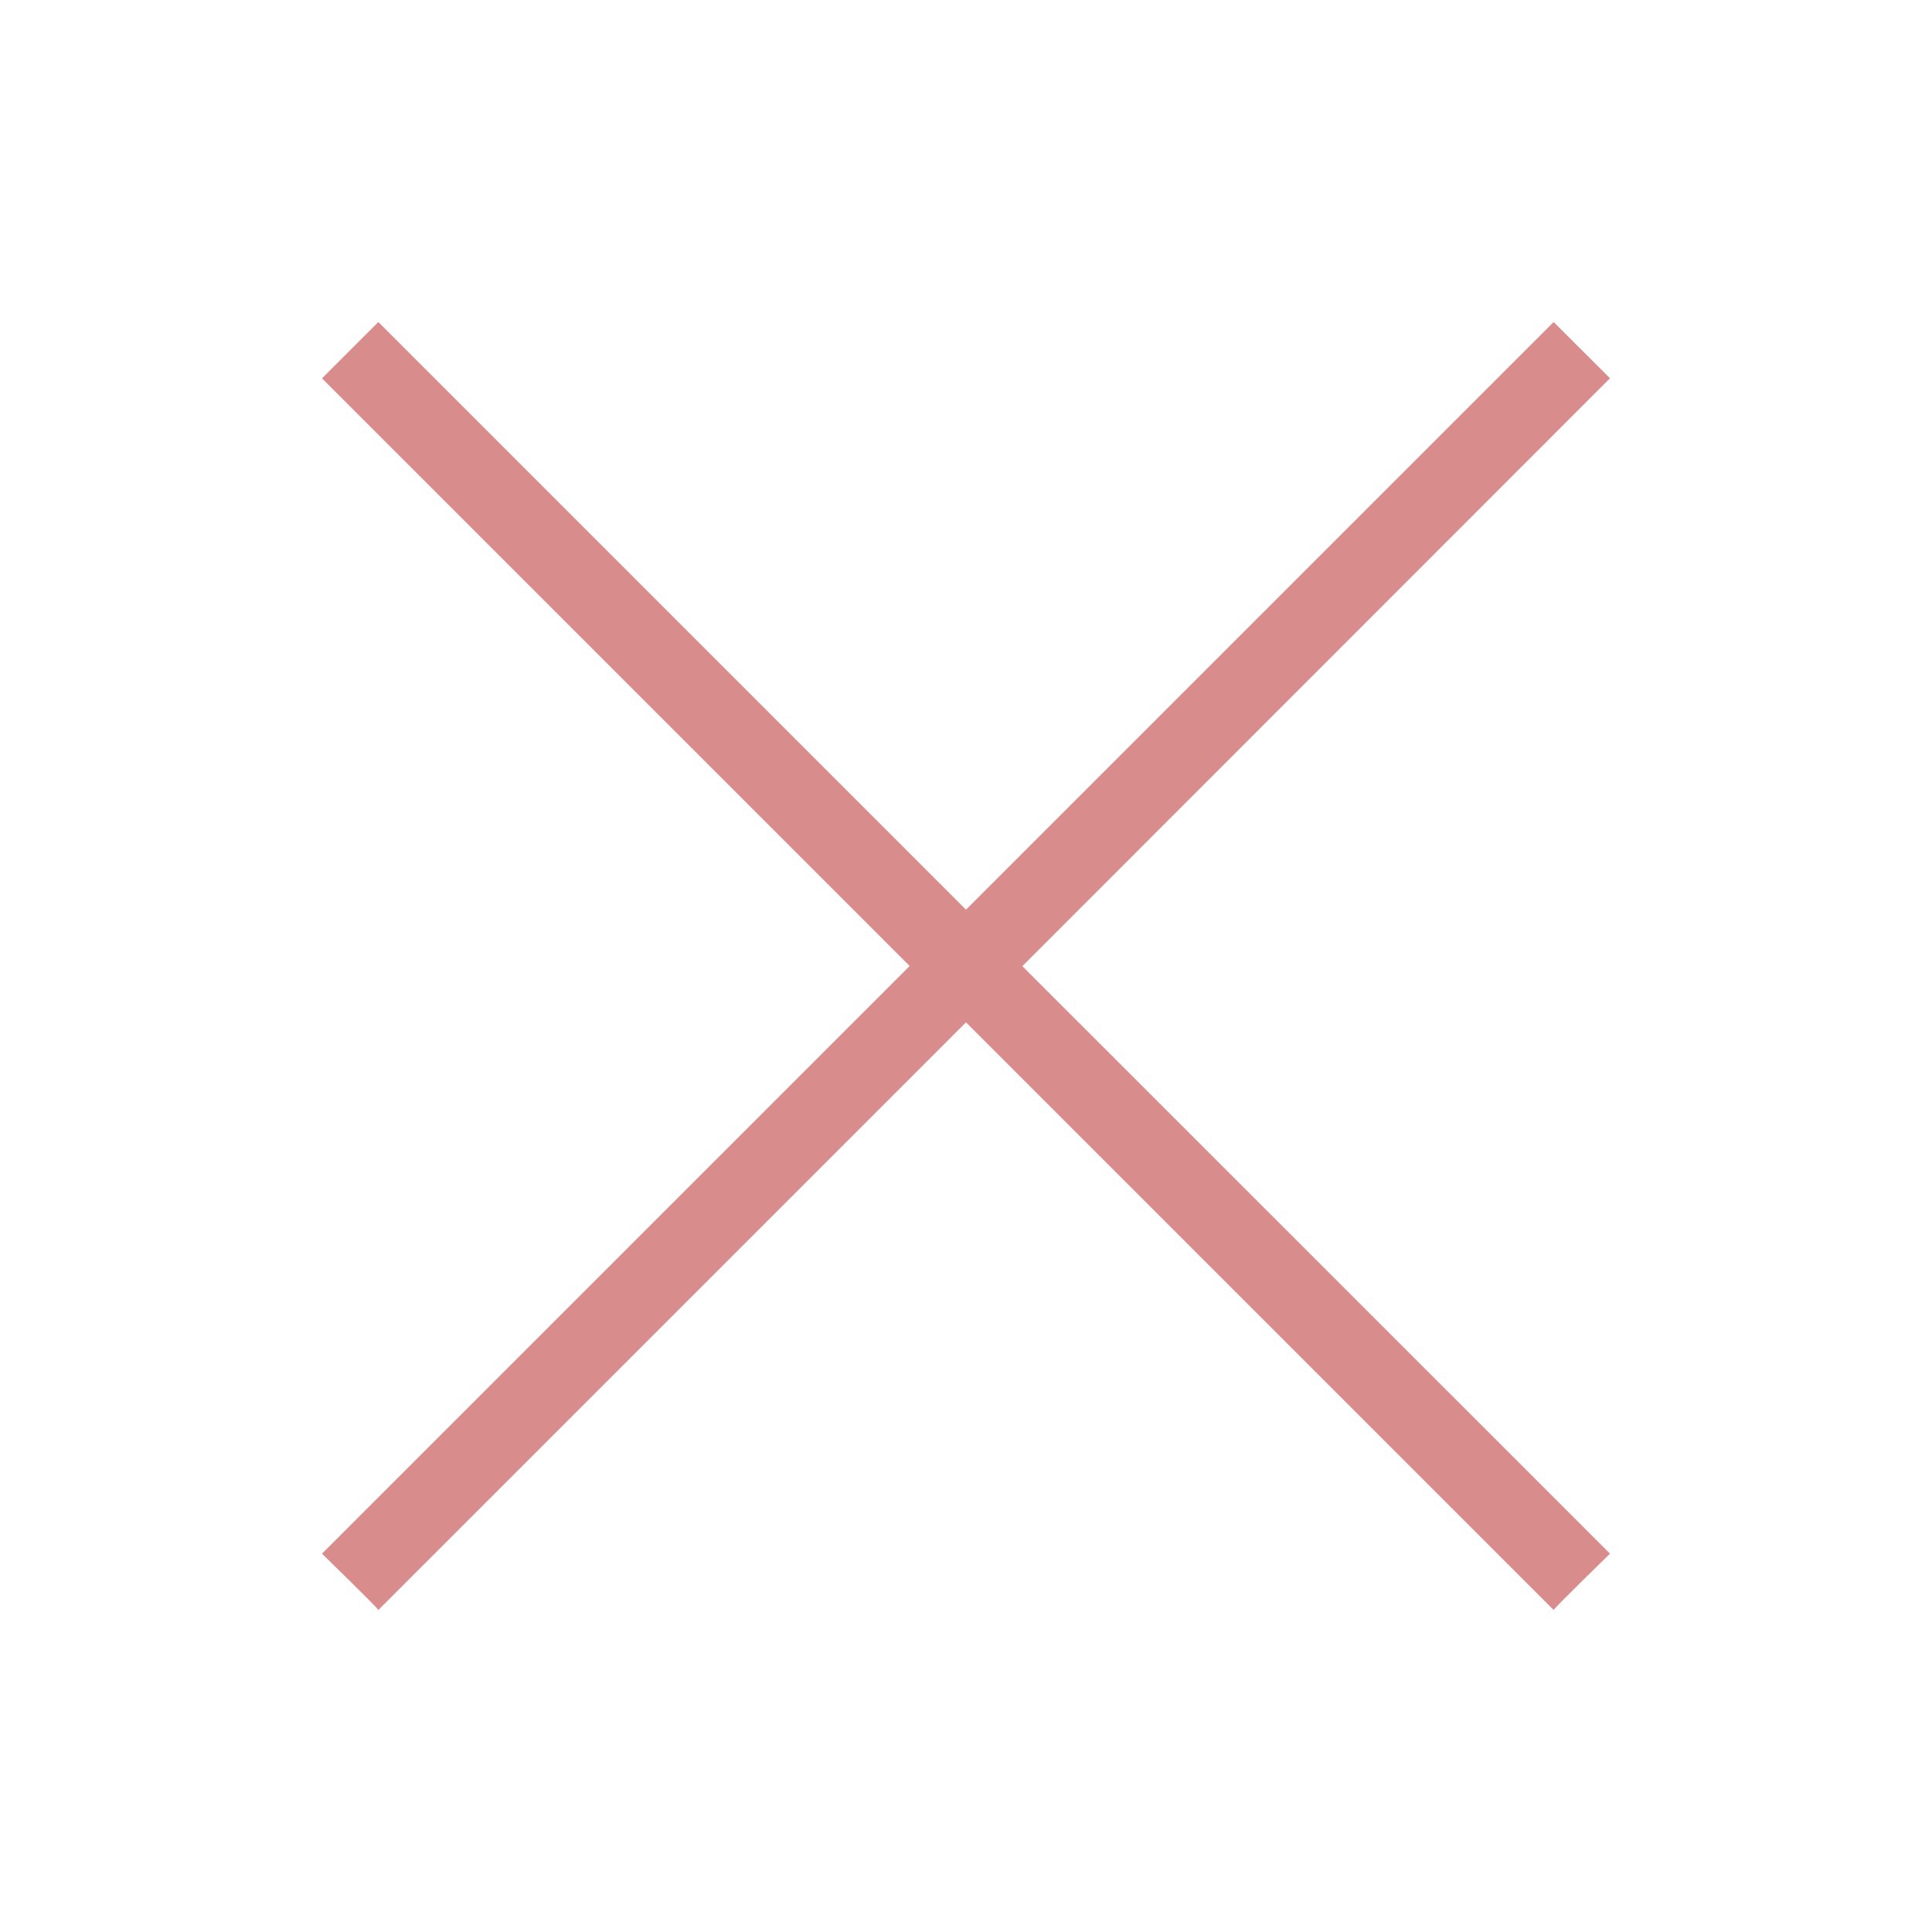 <svg xmlns="http://www.w3.org/2000/svg" viewBox="0 0 24 24">
    <path fill="currentColor" d="m3.7 3-.7.7 7.3 7.3L3 18.3s.711.693.7.7l7.3-7.3 7.3 7.3c-.011-.007.7-.7.7-.7l-7.3-7.298L19 3.699 18.3 3 11 10.3 3.7 3z" style="color:#d98c8c" transform="translate(1 1)"/>
</svg>
